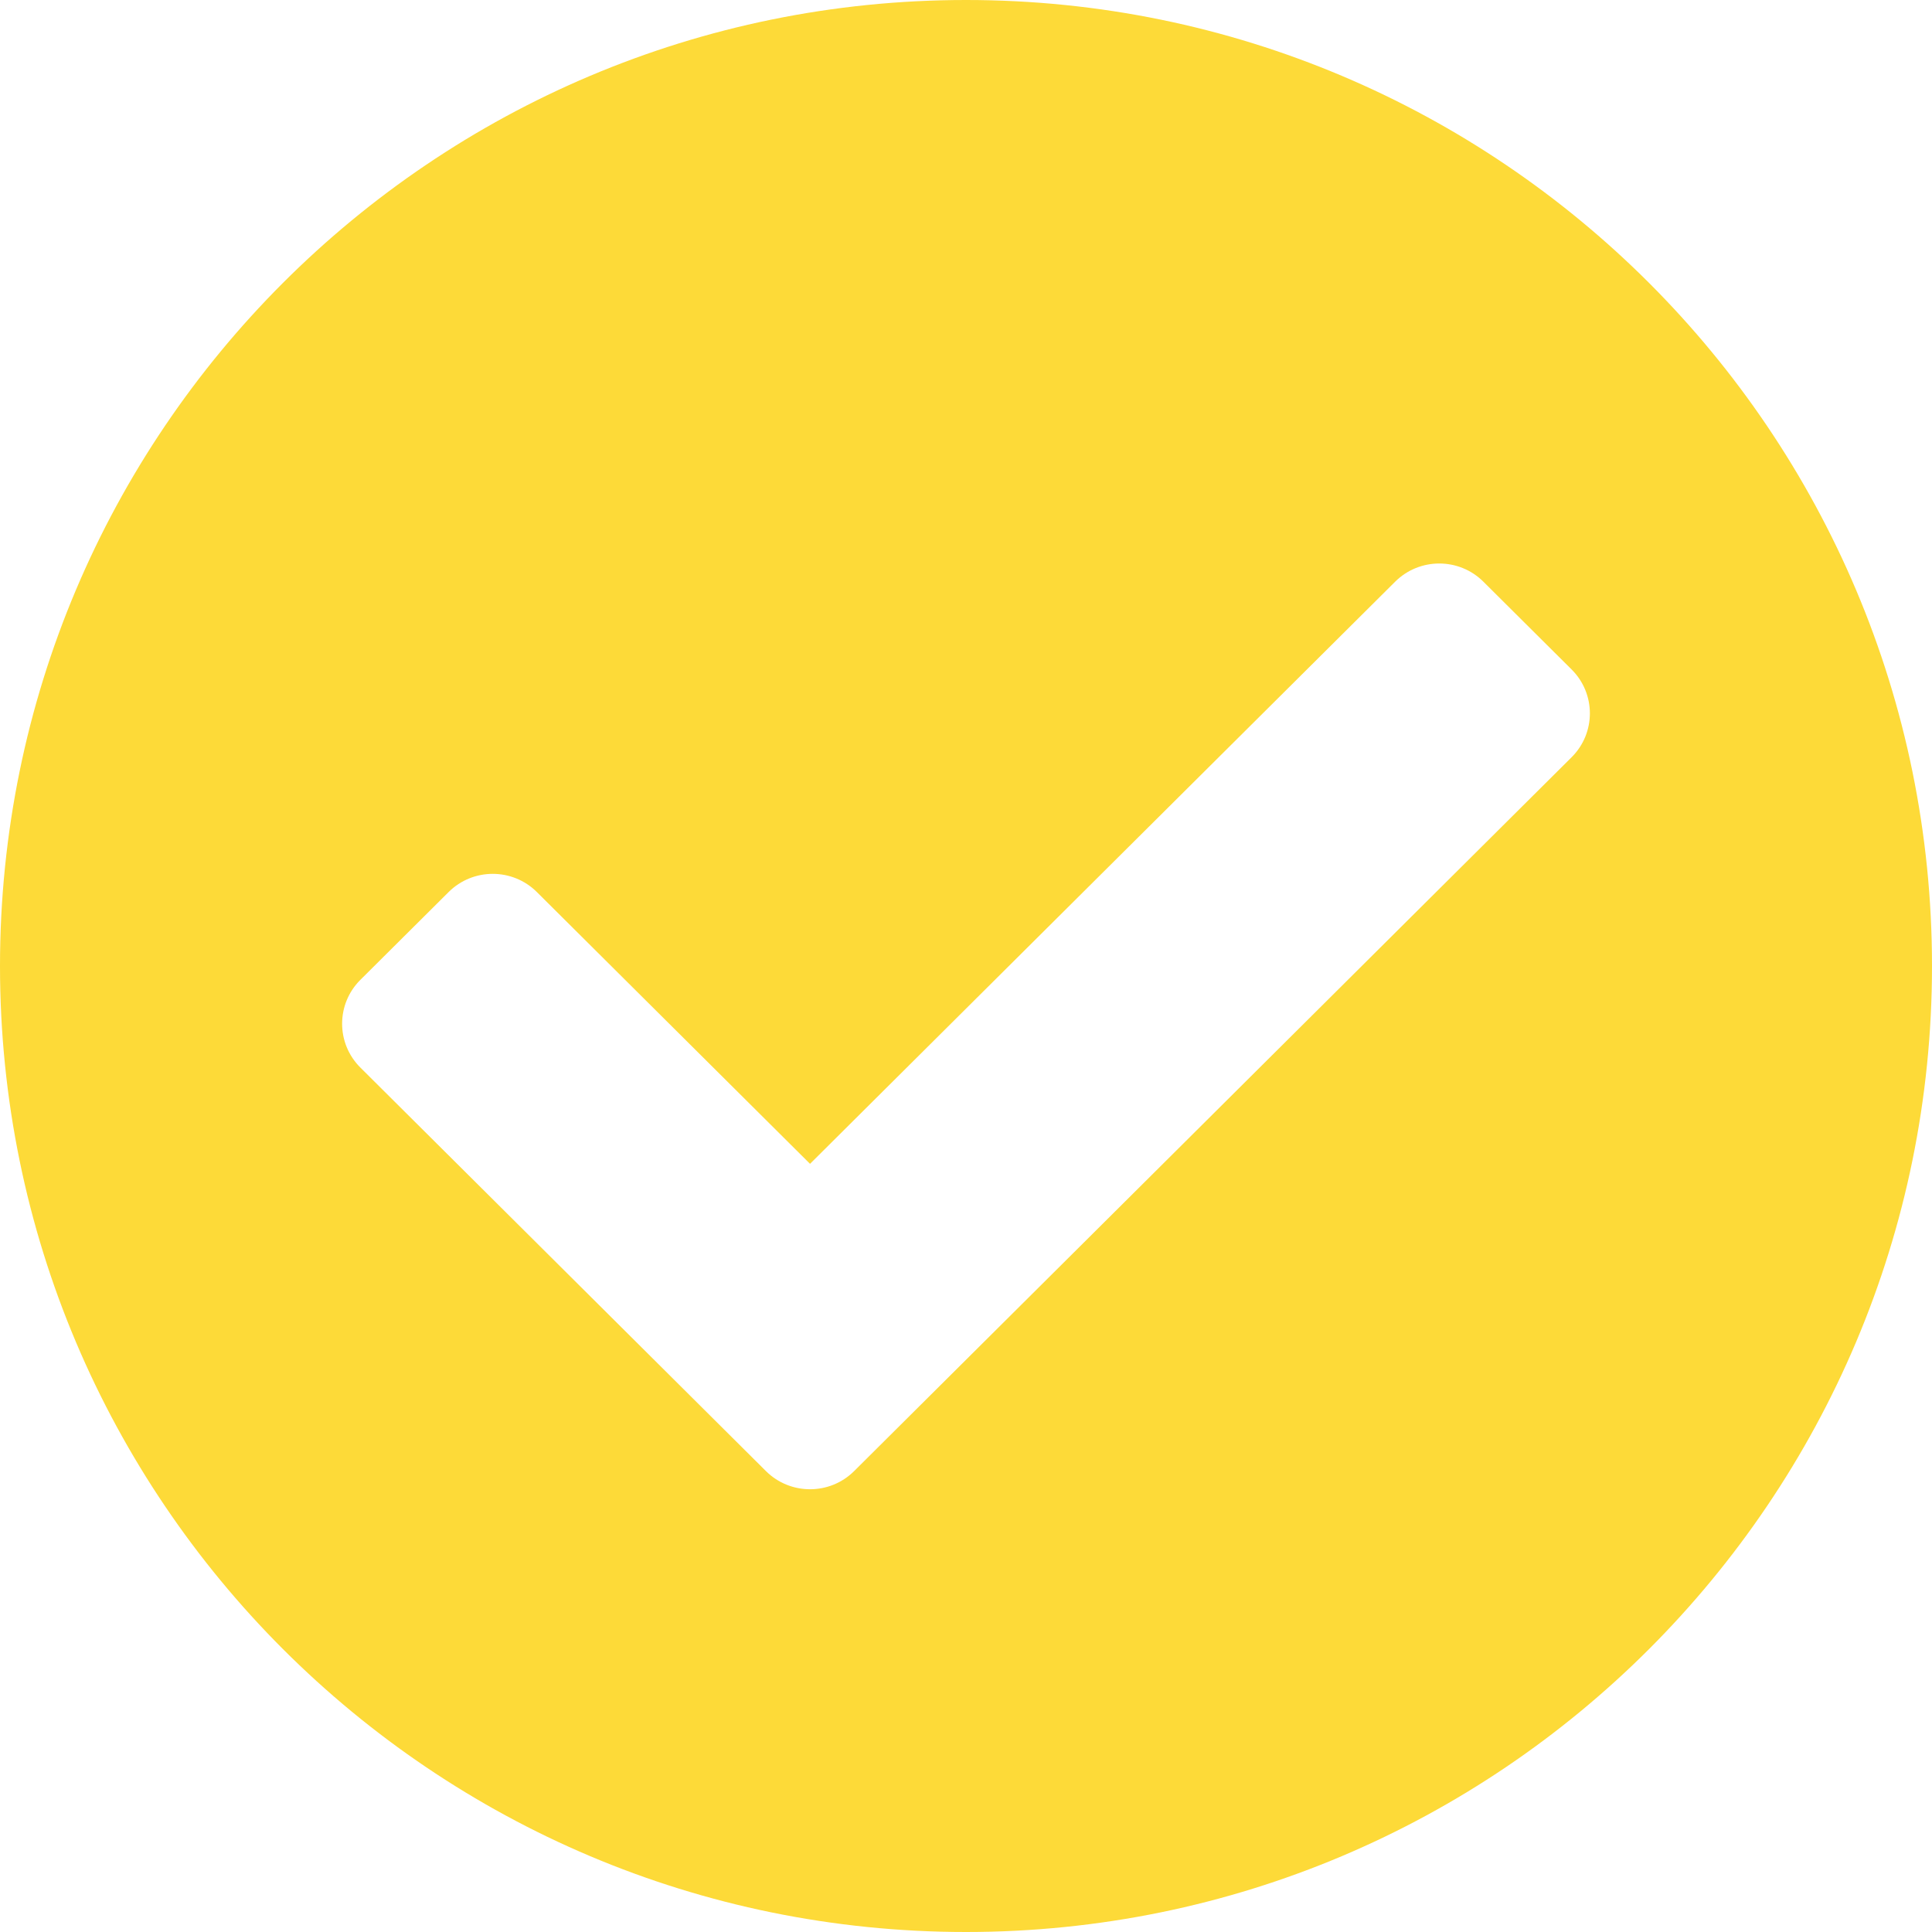 <svg width="96" height="96" viewBox="0 0 96 96" fill="none" xmlns="http://www.w3.org/2000/svg">
<path fill-rule="evenodd" clip-rule="evenodd" d="M48 96C74.51 96 96 74.51 96 48C96 21.49 74.51 0 48 0C21.49 0 0 21.49 0 48C0 74.51 21.49 96 48 96ZM78.092 37.627L42.442 73.097C41.231 74.301 39.269 74.301 38.058 73.097L17.908 53.048C16.697 51.844 16.697 49.891 17.908 48.687L22.292 44.325C23.503 43.12 25.465 43.12 26.676 44.325L40.25 57.83L69.324 28.904C70.535 27.699 72.498 27.699 73.708 28.904L78.092 33.265C79.303 34.47 79.303 36.423 78.092 37.627Z" fill="#FDDA38"/>
</svg>
